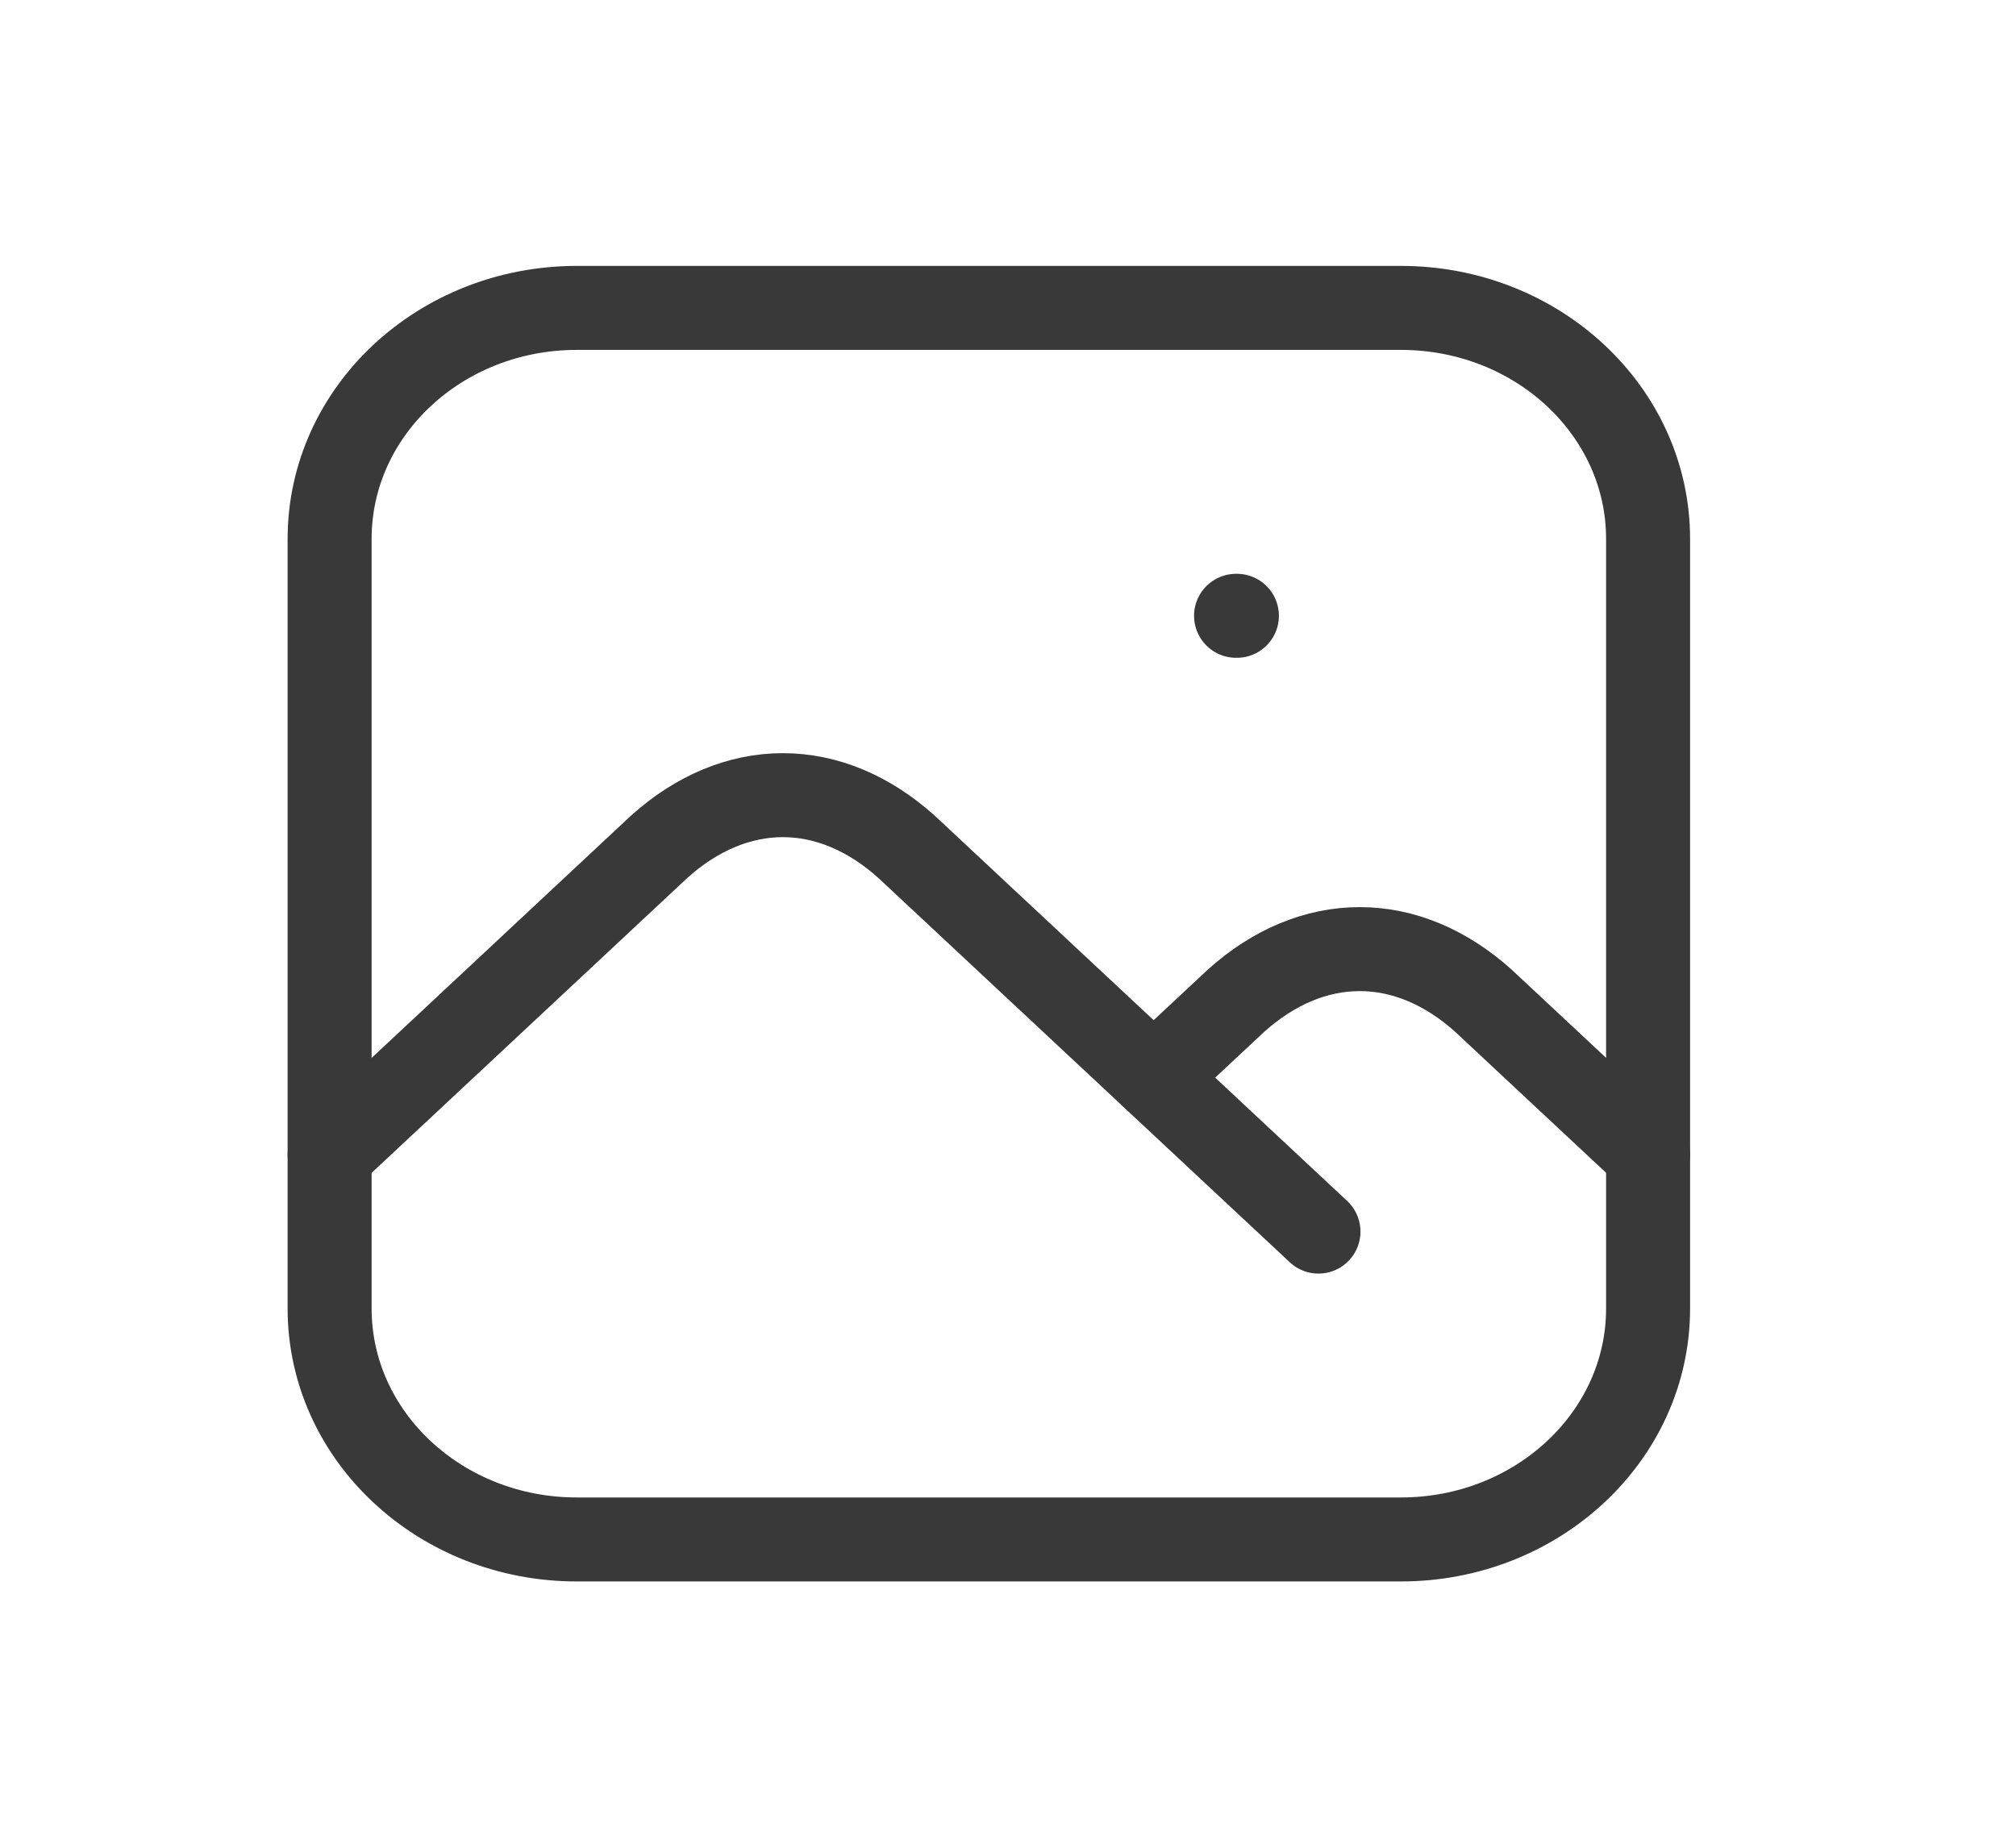 <svg width="48" height="44" viewBox="0 0 48 44" fill="none" xmlns="http://www.w3.org/2000/svg">
<path d="M29.43 14.664H29.45" stroke="#393939" stroke-width="2" stroke-linecap="round" stroke-linejoin="round"/>
<path d="M33.354 7.332H13.734C10.483 7.332 7.848 9.794 7.848 12.831V31.16C7.848 34.197 10.483 36.659 13.734 36.659H33.354C36.605 36.659 39.24 34.197 39.24 31.16V12.831C39.24 9.794 36.605 7.332 33.354 7.332Z" stroke="#393939" stroke-width="2" stroke-linecap="round" stroke-linejoin="round"/>
<path d="M7.848 27.495L15.696 20.163C16.59 19.359 17.606 18.935 18.639 18.935C19.672 18.935 20.687 19.359 21.582 20.163L31.392 29.328" stroke="#393939" stroke-width="2" stroke-linecap="round" stroke-linejoin="round"/>
<path d="M27.469 25.661L29.431 23.828C30.326 23.024 31.341 22.601 32.374 22.601C33.407 22.601 34.422 23.024 35.317 23.828L39.241 27.494" stroke="#393939" stroke-width="2" stroke-linecap="round" stroke-linejoin="round"/>
</svg>
